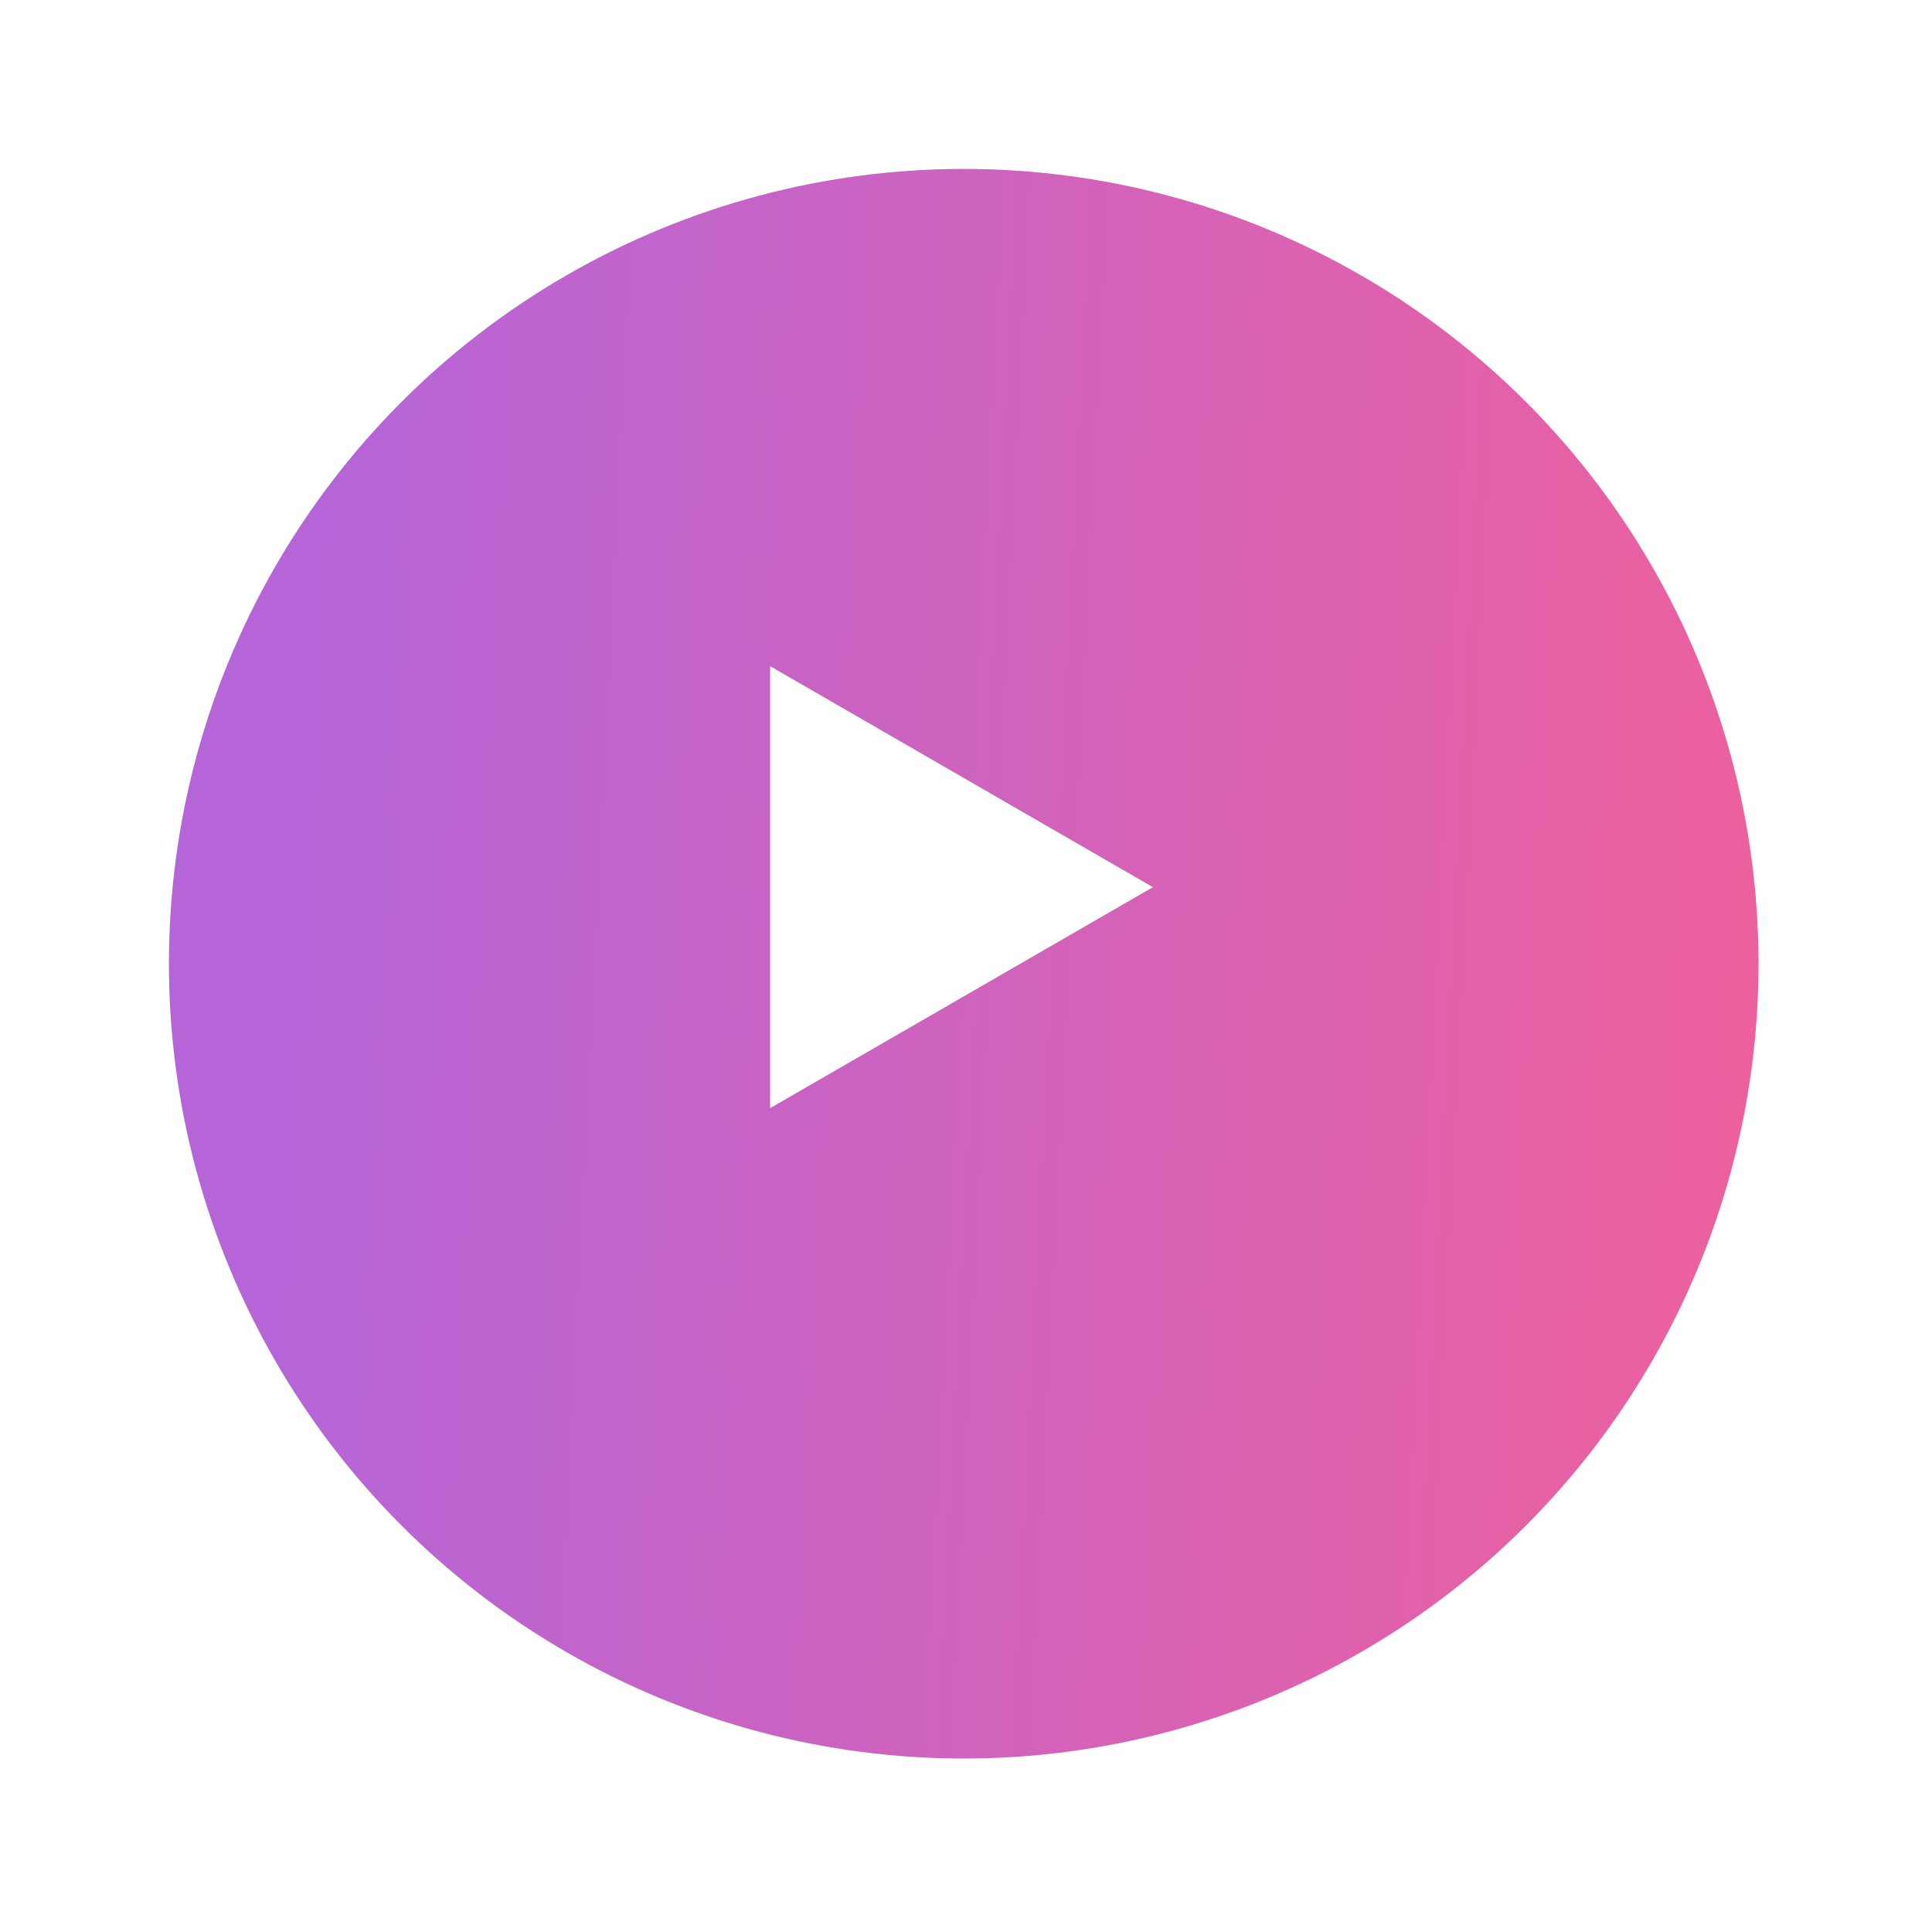 <svg width="183" height="183" viewBox="0 0 183 183" fill="none" xmlns="http://www.w3.org/2000/svg">
<g filter="url(#filter0_d)">
<circle cx="85.284" cy="84.284" r="75.284" fill="url(#paint0_linear)"/>
</g>
<path d="M109.203 84.033L72.946 104.966V63.1L109.203 84.033Z" fill="white"/>
<defs>
<filter id="filter0_d" x="0" y="0" width="182.569" height="182.569" filterUnits="userSpaceOnUse" color-interpolation-filters="sRGB">
<feFlood flood-opacity="0" result="BackgroundImageFix"/>
<feColorMatrix in="SourceAlpha" type="matrix" values="0 0 0 0 0 0 0 0 0 0 0 0 0 0 0 0 0 0 127 0" result="hardAlpha"/>
<feOffset dx="6" dy="7"/>
<feGaussianBlur stdDeviation="8"/>
<feColorMatrix type="matrix" values="0 0 0 0 0 0 0 0 0 0 0 0 0 0 0 0 0 0 0.25 0"/>
<feBlend mode="normal" in2="BackgroundImageFix" result="effect1_dropShadow"/>
<feBlend mode="normal" in="SourceGraphic" in2="effect1_dropShadow" result="shape"/>
</filter>
<linearGradient id="paint0_linear" x1="14.586" y1="-21.114" x2="177.26" y2="-12.919" gradientUnits="userSpaceOnUse">
<stop offset="0.076" stop-color="#B565D8"/>
<stop offset="0.946" stop-color="#EE609C"/>
</linearGradient>
</defs>
</svg>
